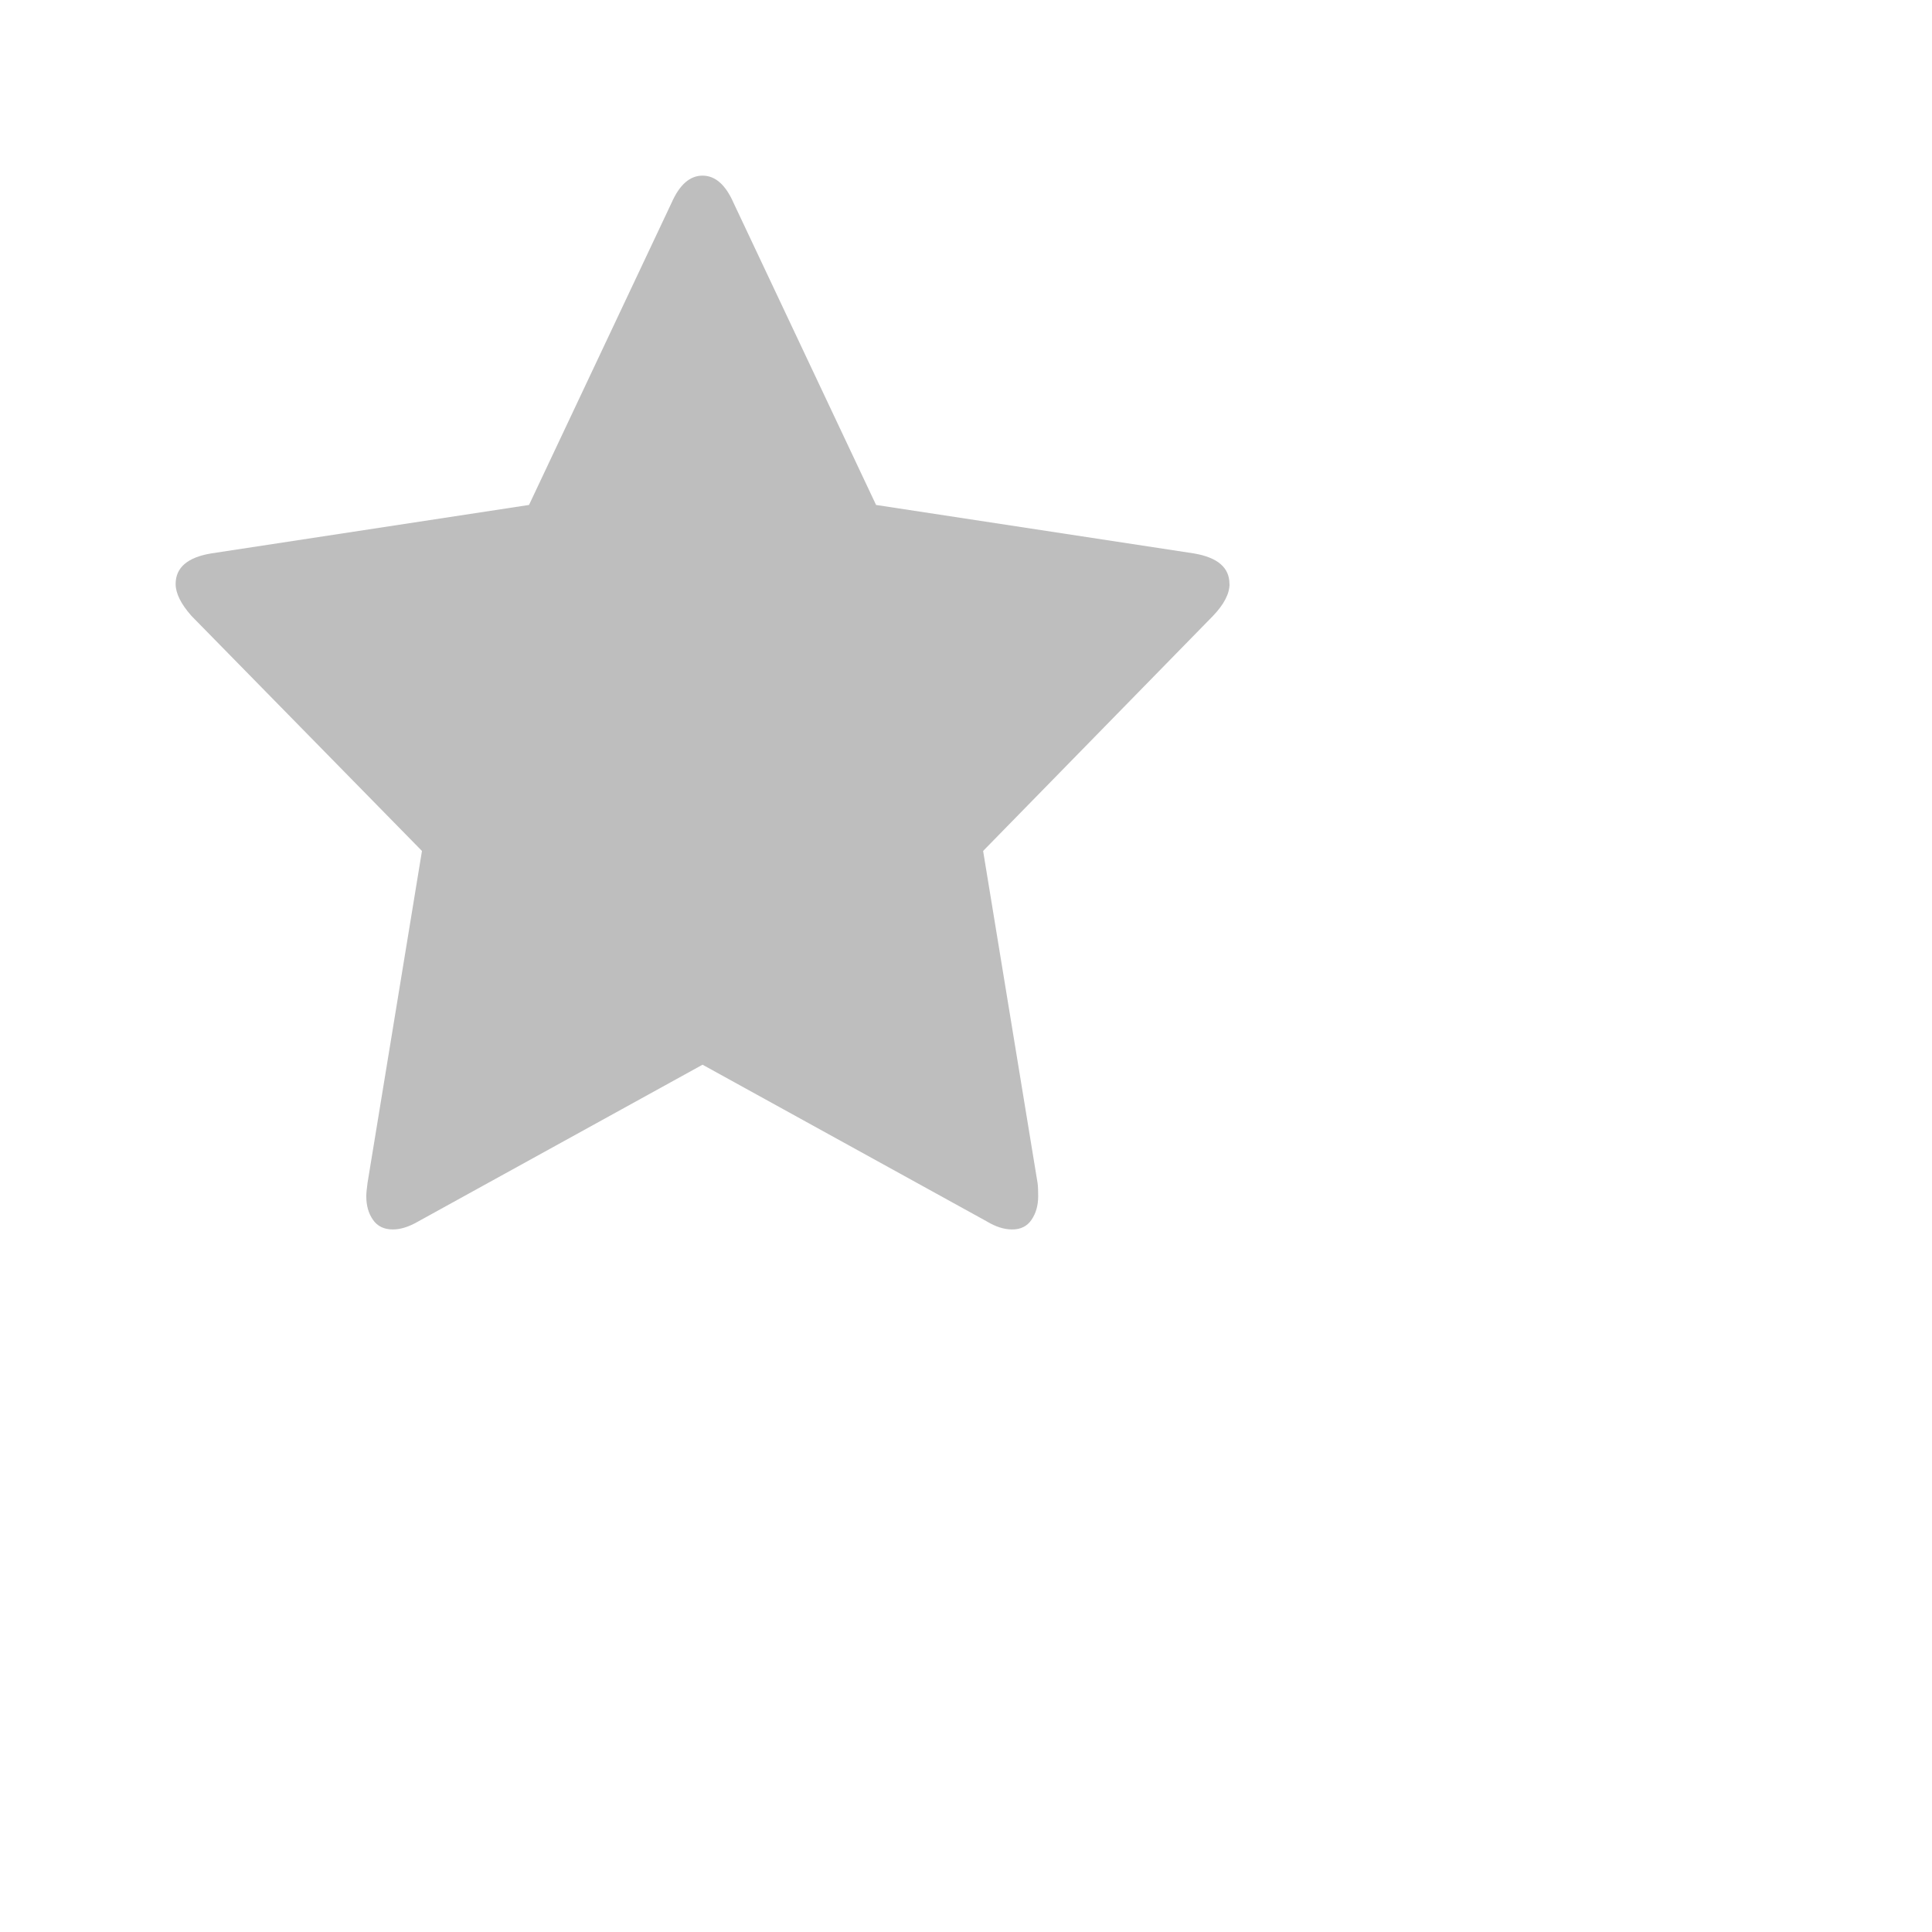 <svg xmlns="http://www.w3.org/2000/svg" viewBox="0 0 22 22">
 <defs id="defs3051">
   <style type="text/css" id="current-color-scheme">
     .ColorScheme-Text {
       color:#bebebe;
     }
     </style>
 </defs>
   <path
      style="fill:currentColor;fill-opacity:1;stroke:none"
      d="m14 6.65c0-.187-.135-.302-.404-.348l-3.62-.552-1.623-3.44c-.091-.207-.209-.31-.353-.31-.144 0-.262.103-.353.31l-1.623 3.44-3.62.552c-.269.045-.404.161-.404.348 0 .106.06.227.18.363l2.625 2.677-.62 3.781c-.01.071-.014.121-.014.151 0 .106.025.195.076.268.05.073.126.11.227.11.087 0 .183-.03.288-.091l3.238-1.785 3.238 1.785c.101.061.197.091.288.091.096 0 .17-.036.22-.11.05-.073.076-.163.076-.268 0-.066-.002-.116-.007-.151l-.62-3.781 2.618-2.677c.125-.131.188-.252.188-.363z"
      class="ColorScheme-Text" />
</svg>
